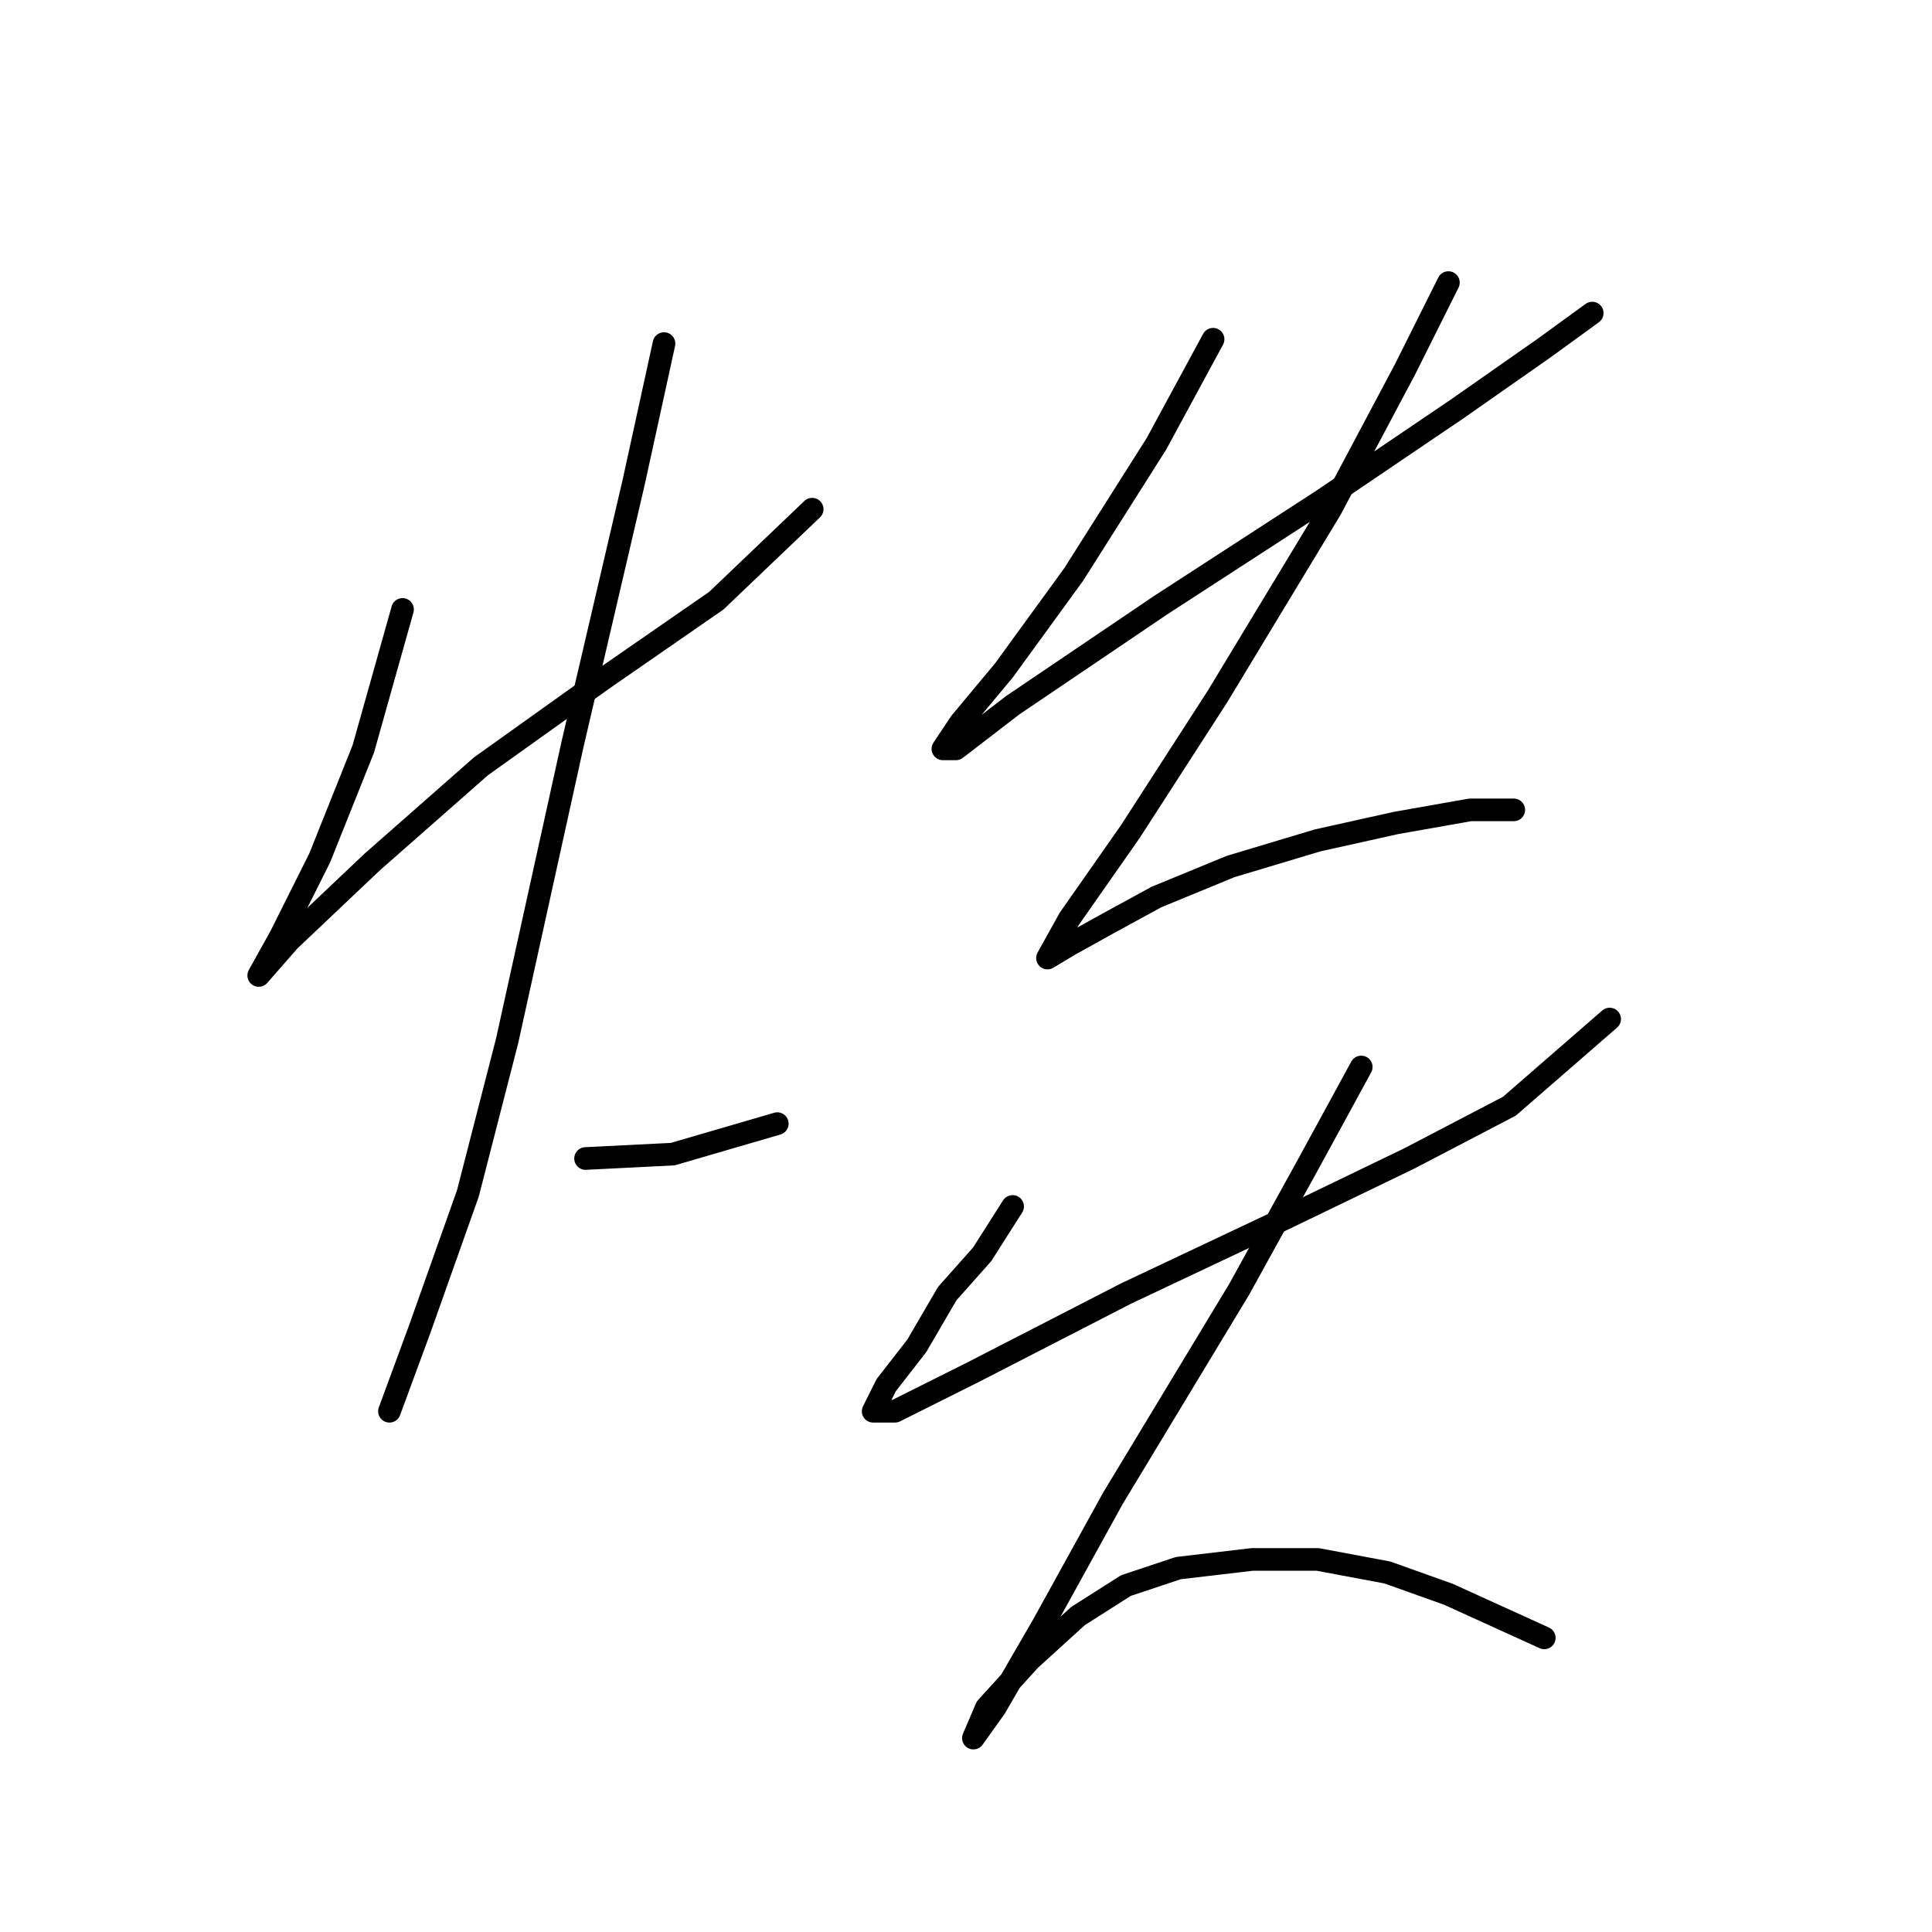 <?xml version="1.0" standalone="no"?>
    <svg width="256" height="256" xmlns="http://www.w3.org/2000/svg" version="1.1">
    <polyline stroke="black" stroke-width="3" stroke-linecap="round" fill="transparent" stroke-linejoin="round" points="53.338 80.751 48.141 99.229 42.367 113.665 37.17 124.058 34.283 129.255 34.283 129.255 38.325 124.636 49.296 114.242 63.731 101.539 79.899 89.99 94.913 79.596 107.616 67.47 107.616 67.47 " />
        <polyline stroke="black" stroke-width="3" stroke-linecap="round" fill="transparent" stroke-linejoin="round" points="87.983 45.528 83.941 64.006 75.857 98.652 67.196 137.917 61.999 158.127 55.647 176.027 51.605 186.998 51.605 186.998 " />
        <polyline stroke="black" stroke-width="3" stroke-linecap="round" fill="transparent" stroke-linejoin="round" points="77.59 153.507 89.138 152.93 102.997 148.888 102.997 148.888 " />
        <polyline stroke="black" stroke-width="3" stroke-linecap="round" fill="transparent" stroke-linejoin="round" points="160.74 44.951 153.233 58.809 142.262 76.132 133.023 88.835 127.249 95.764 124.939 99.229 126.671 99.229 134.178 93.455 153.81 80.174 175.175 66.315 193.076 54.189 204.624 46.105 210.976 41.486 210.976 41.486 " />
        <polyline stroke="black" stroke-width="3" stroke-linecap="round" fill="transparent" stroke-linejoin="round" points="191.921 37.444 186.147 48.993 176.33 67.47 161.317 92.3 149.768 110.2 141.684 121.749 138.797 126.946 141.684 125.213 146.881 122.326 153.233 118.862 163.049 114.82 174.598 111.355 184.992 109.045 194.808 107.313 200.582 107.313 200.582 107.313 " />
        <polyline stroke="black" stroke-width="3" stroke-linecap="round" fill="transparent" stroke-linejoin="round" points="134.178 159.859 130.136 166.211 125.516 171.408 121.474 178.337 117.432 183.534 115.7 186.998 118.587 186.998 128.981 181.801 149.191 171.408 169.979 161.591 186.724 153.507 200.005 146.578 213.286 135.03 213.286 135.03 " />
        <polyline stroke="black" stroke-width="3" stroke-linecap="round" fill="transparent" stroke-linejoin="round" points="180.372 141.381 173.443 154.085 164.204 170.83 147.459 198.547 138.22 215.292 131.868 226.263 128.981 230.305 130.713 226.263 136.488 219.912 142.839 214.137 149.191 210.095 156.12 207.786 165.937 206.631 174.598 206.631 183.837 208.363 191.921 211.25 204.624 217.025 204.624 217.025 " />
        </svg>